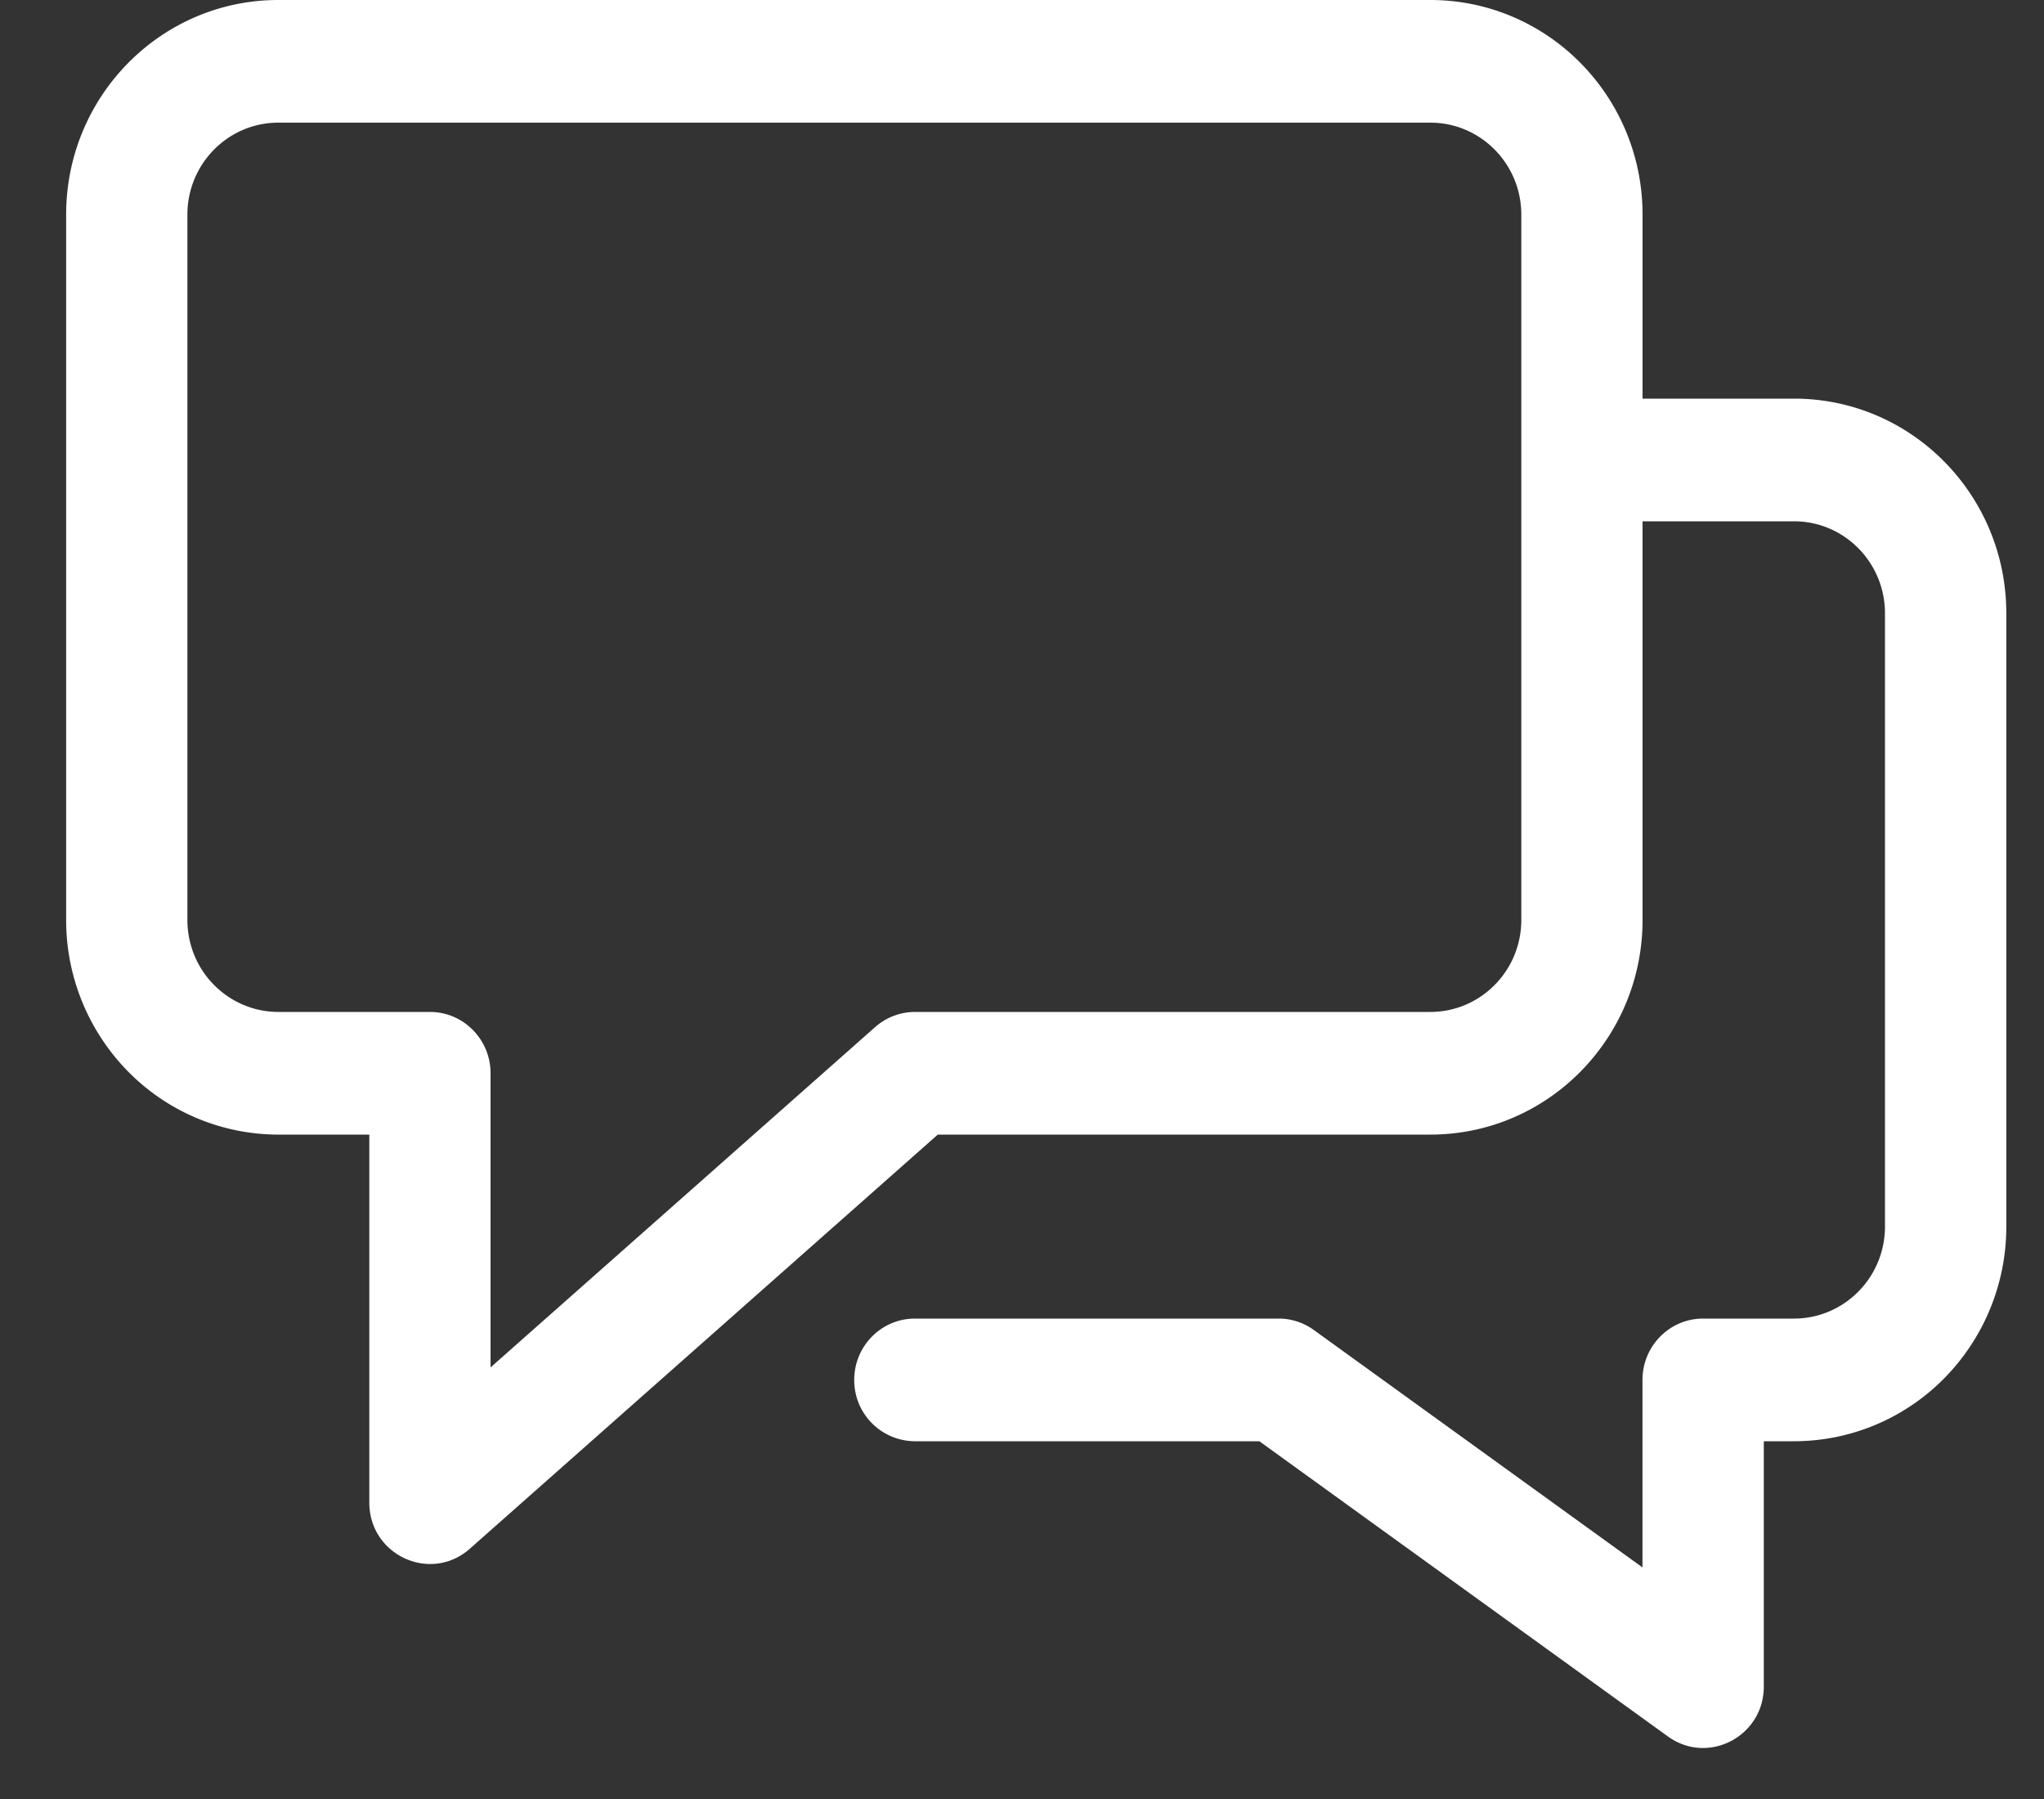 <svg xmlns="http://www.w3.org/2000/svg" width="25" height="22" viewBox="0 0 25 22">
    <rect x="0" y="0" width="25" height="22" fill="#333333" stroke="none"/>
    <path fill="#FFF" fill-rule="nonzero" d="M20.09 6.375v4.875c0 1.45-1.162 2.625-2.596 2.625H11.47l-5.723 5.064c-.48.425-1.23.08-1.23-.564v-4.5H3.404a2.58 2.58 0 0 1-1.835-.769 2.64 2.64 0 0 1-.76-1.856V2.625C.809 1.175 1.971 0 3.404 0h14.09c1.434 0 2.596 1.175 2.596 2.625v2.25h1.854c1.433 0 2.595 1.175 2.595 2.625V15a2.64 2.64 0 0 1-.76 1.856 2.58 2.58 0 0 1-1.835.769h-.371v3c0 .61-.682.965-1.173.61l-4.997-3.61H11.19a.746.746 0 0 1-.742-.75c0-.414.332-.75.742-.75h4.45c.154 0 .305.049.43.14l4.019 2.903v-2.293c0-.414.332-.75.741-.75h1.113c.295 0 .578-.119.786-.33.209-.21.326-.497.326-.795V7.5c0-.621-.498-1.125-1.112-1.125H20.09zm-9.387 6.186a.737.737 0 0 1 .488-.186h6.303c.615 0 1.113-.504 1.113-1.125V2.625c0-.621-.498-1.125-1.113-1.125H3.404c-.614 0-1.112.504-1.112 1.125v8.625c0 .298.117.585.326.795.209.211.491.33.786.33h1.854c.41 0 .742.336.742.75v3.597l4.703-4.161z"/>
</svg>
